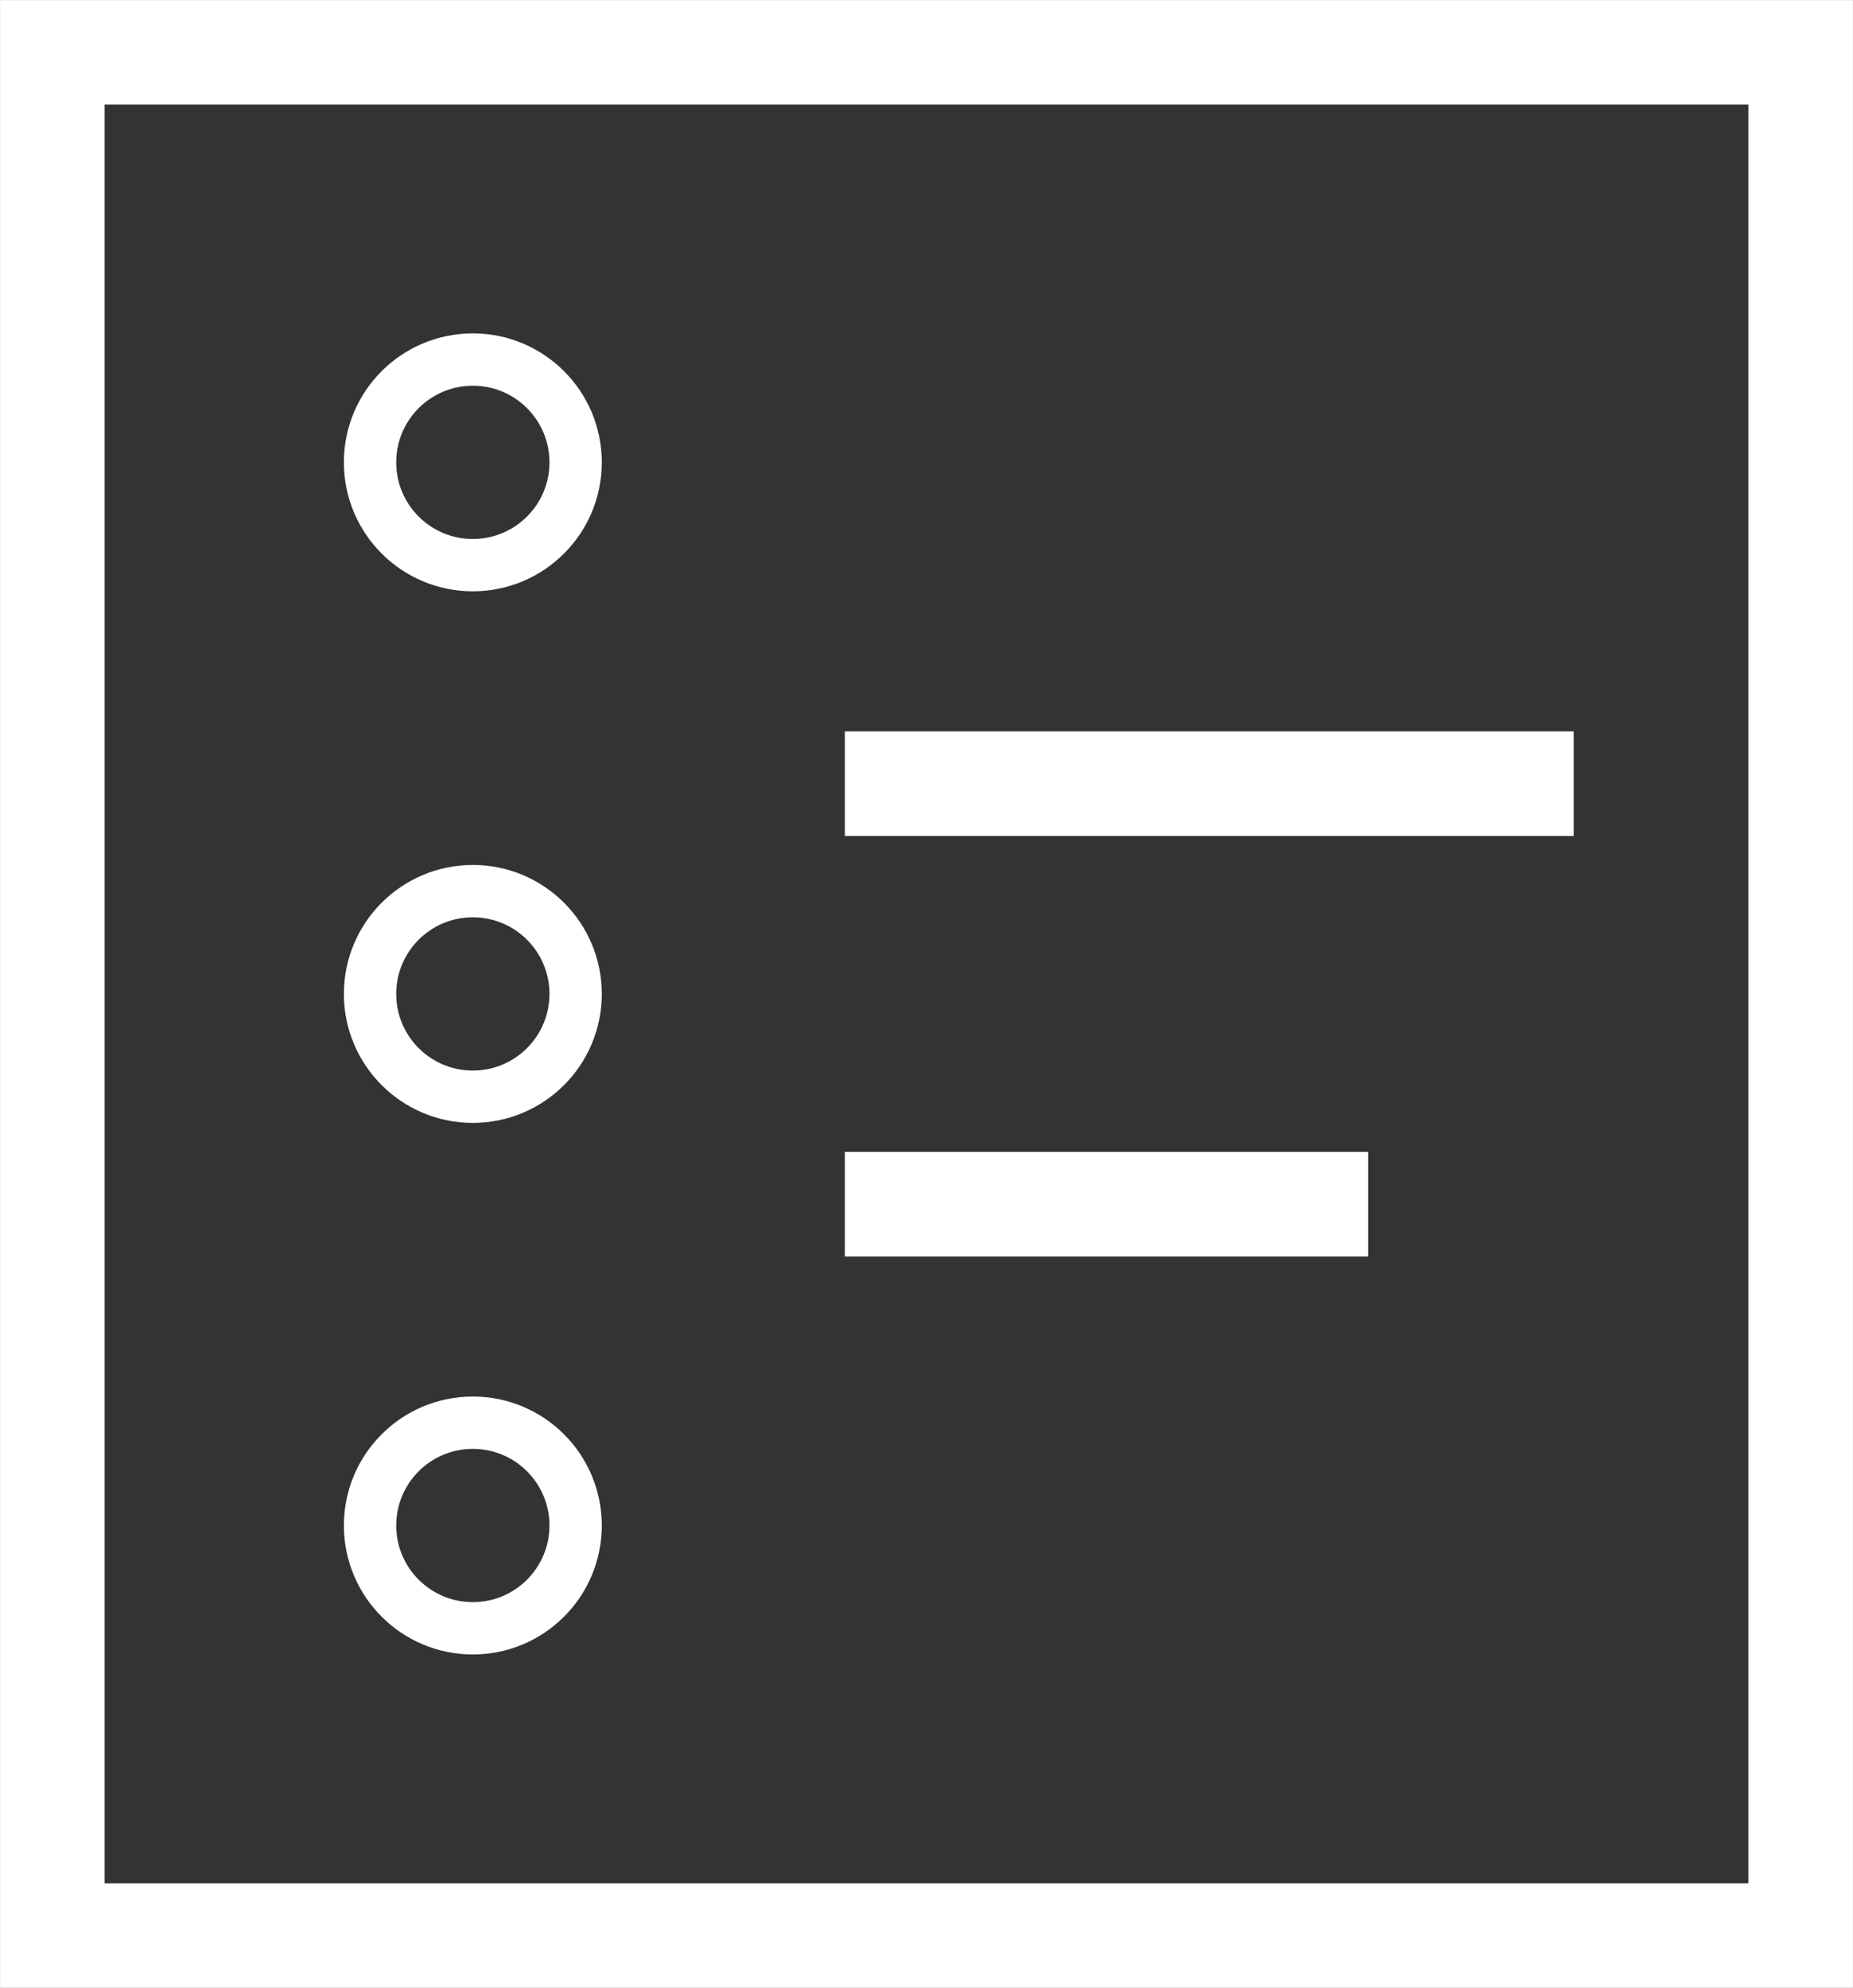 <svg id="praxis" xmlns="http://www.w3.org/2000/svg" viewBox="0 0 287.53 308.44"><rect x="0" y="0" width="287.53" height="308.44" fill="#333333" stroke="none"/><defs><style>.cls-1,.cls-2{fill:none;stroke:#fff;stroke-miterlimit:10;}.cls-1{stroke-width:16.23px;}.cls-2{stroke-width:8.12px;}</style></defs><title>praxis</title><rect class="cls-1" x="8.12" y="8.12" width="271.29" height="292.21"/><circle class="cls-2" cx="73.37" cy="71.74" r="15.95"/><line class="cls-1" x1="131.09" y1="121.59" x2="244.19" y2="121.59"/><line class="cls-1" x1="131.09" y1="186.85" x2="212.29" y2="186.85"/><circle class="cls-2" cx="73.37" cy="154.22" r="15.95"/><circle class="cls-2" cx="73.37" cy="236.7" r="15.95"/></svg>
